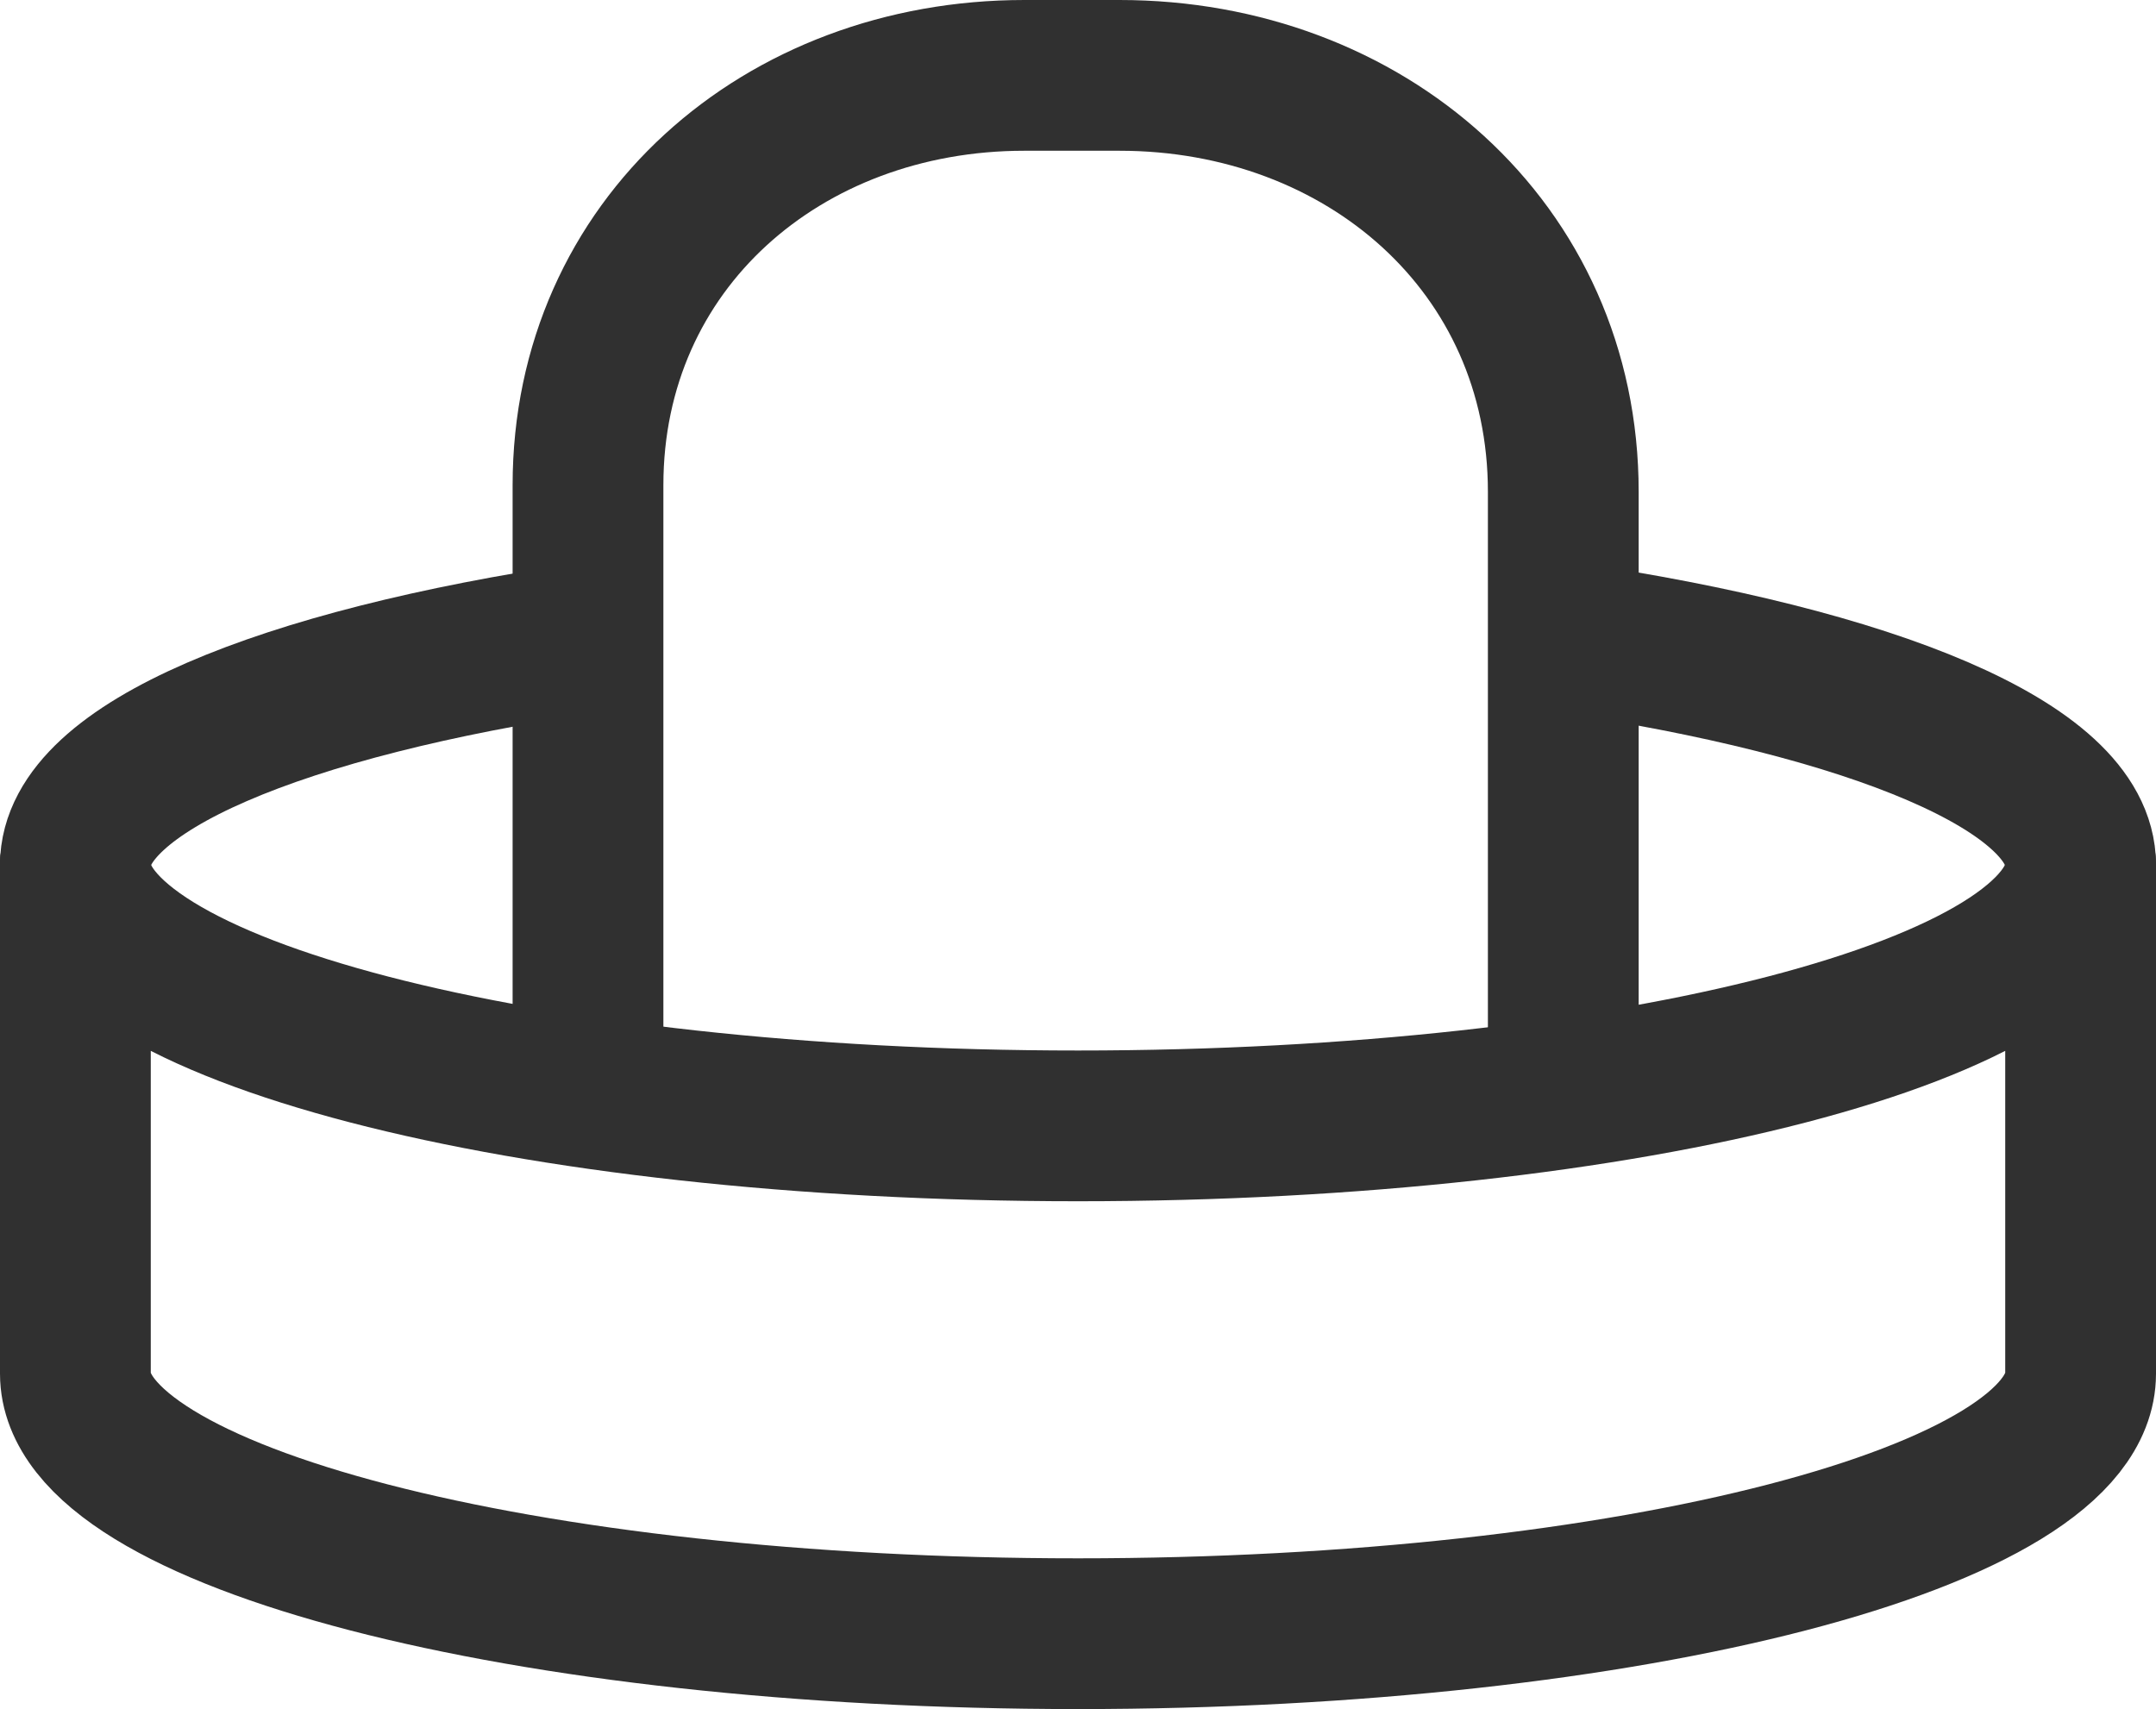 <svg xmlns="http://www.w3.org/2000/svg" width="22.88" height="18.14" viewBox="0 0 22.88 18.14">
	<style type="text/css">
		.st0{stroke:#303030;fill:none;stroke-width:1.6;stroke-linejoin:round;}
	</style>
	<path class="st0" d="M6.24,6.77C2.99,7.25 0.8,8.15 0.8,9.18"/>
	<path class="st0" d="M22.08,9.18C22.08,8.14 19.86,7.24 16.59,6.76"/>
	<path class="st0" d="M0.8,9.17L0.8,9.18C0.8,9.18 0.8,9.17 0.8,9.17L0.8,9.17Z"/>
	<path class="st0" d="M22.08,9.17C22.08,9.17 22.08,9.18 22.08,9.18C22.08,10.71 17.32,11.95 11.44,11.95C5.56,11.95 0.8,10.71 0.8,9.18L0.8,14.58C0.8,16.1 5.56,17.34 11.44,17.34C17.32,17.34 22.08,16.1 22.08,14.58L22.08,9.17L22.08,9.17Z"/>
	<path class="st0" d="M16.59,11.6L16.59,5.22C16.59,2.62 14.48,0.8 11.88,0.8L10.87,0.8C8.31,0.8 6.24,2.59 6.24,5.15L6.24,11.59"/>
</svg>